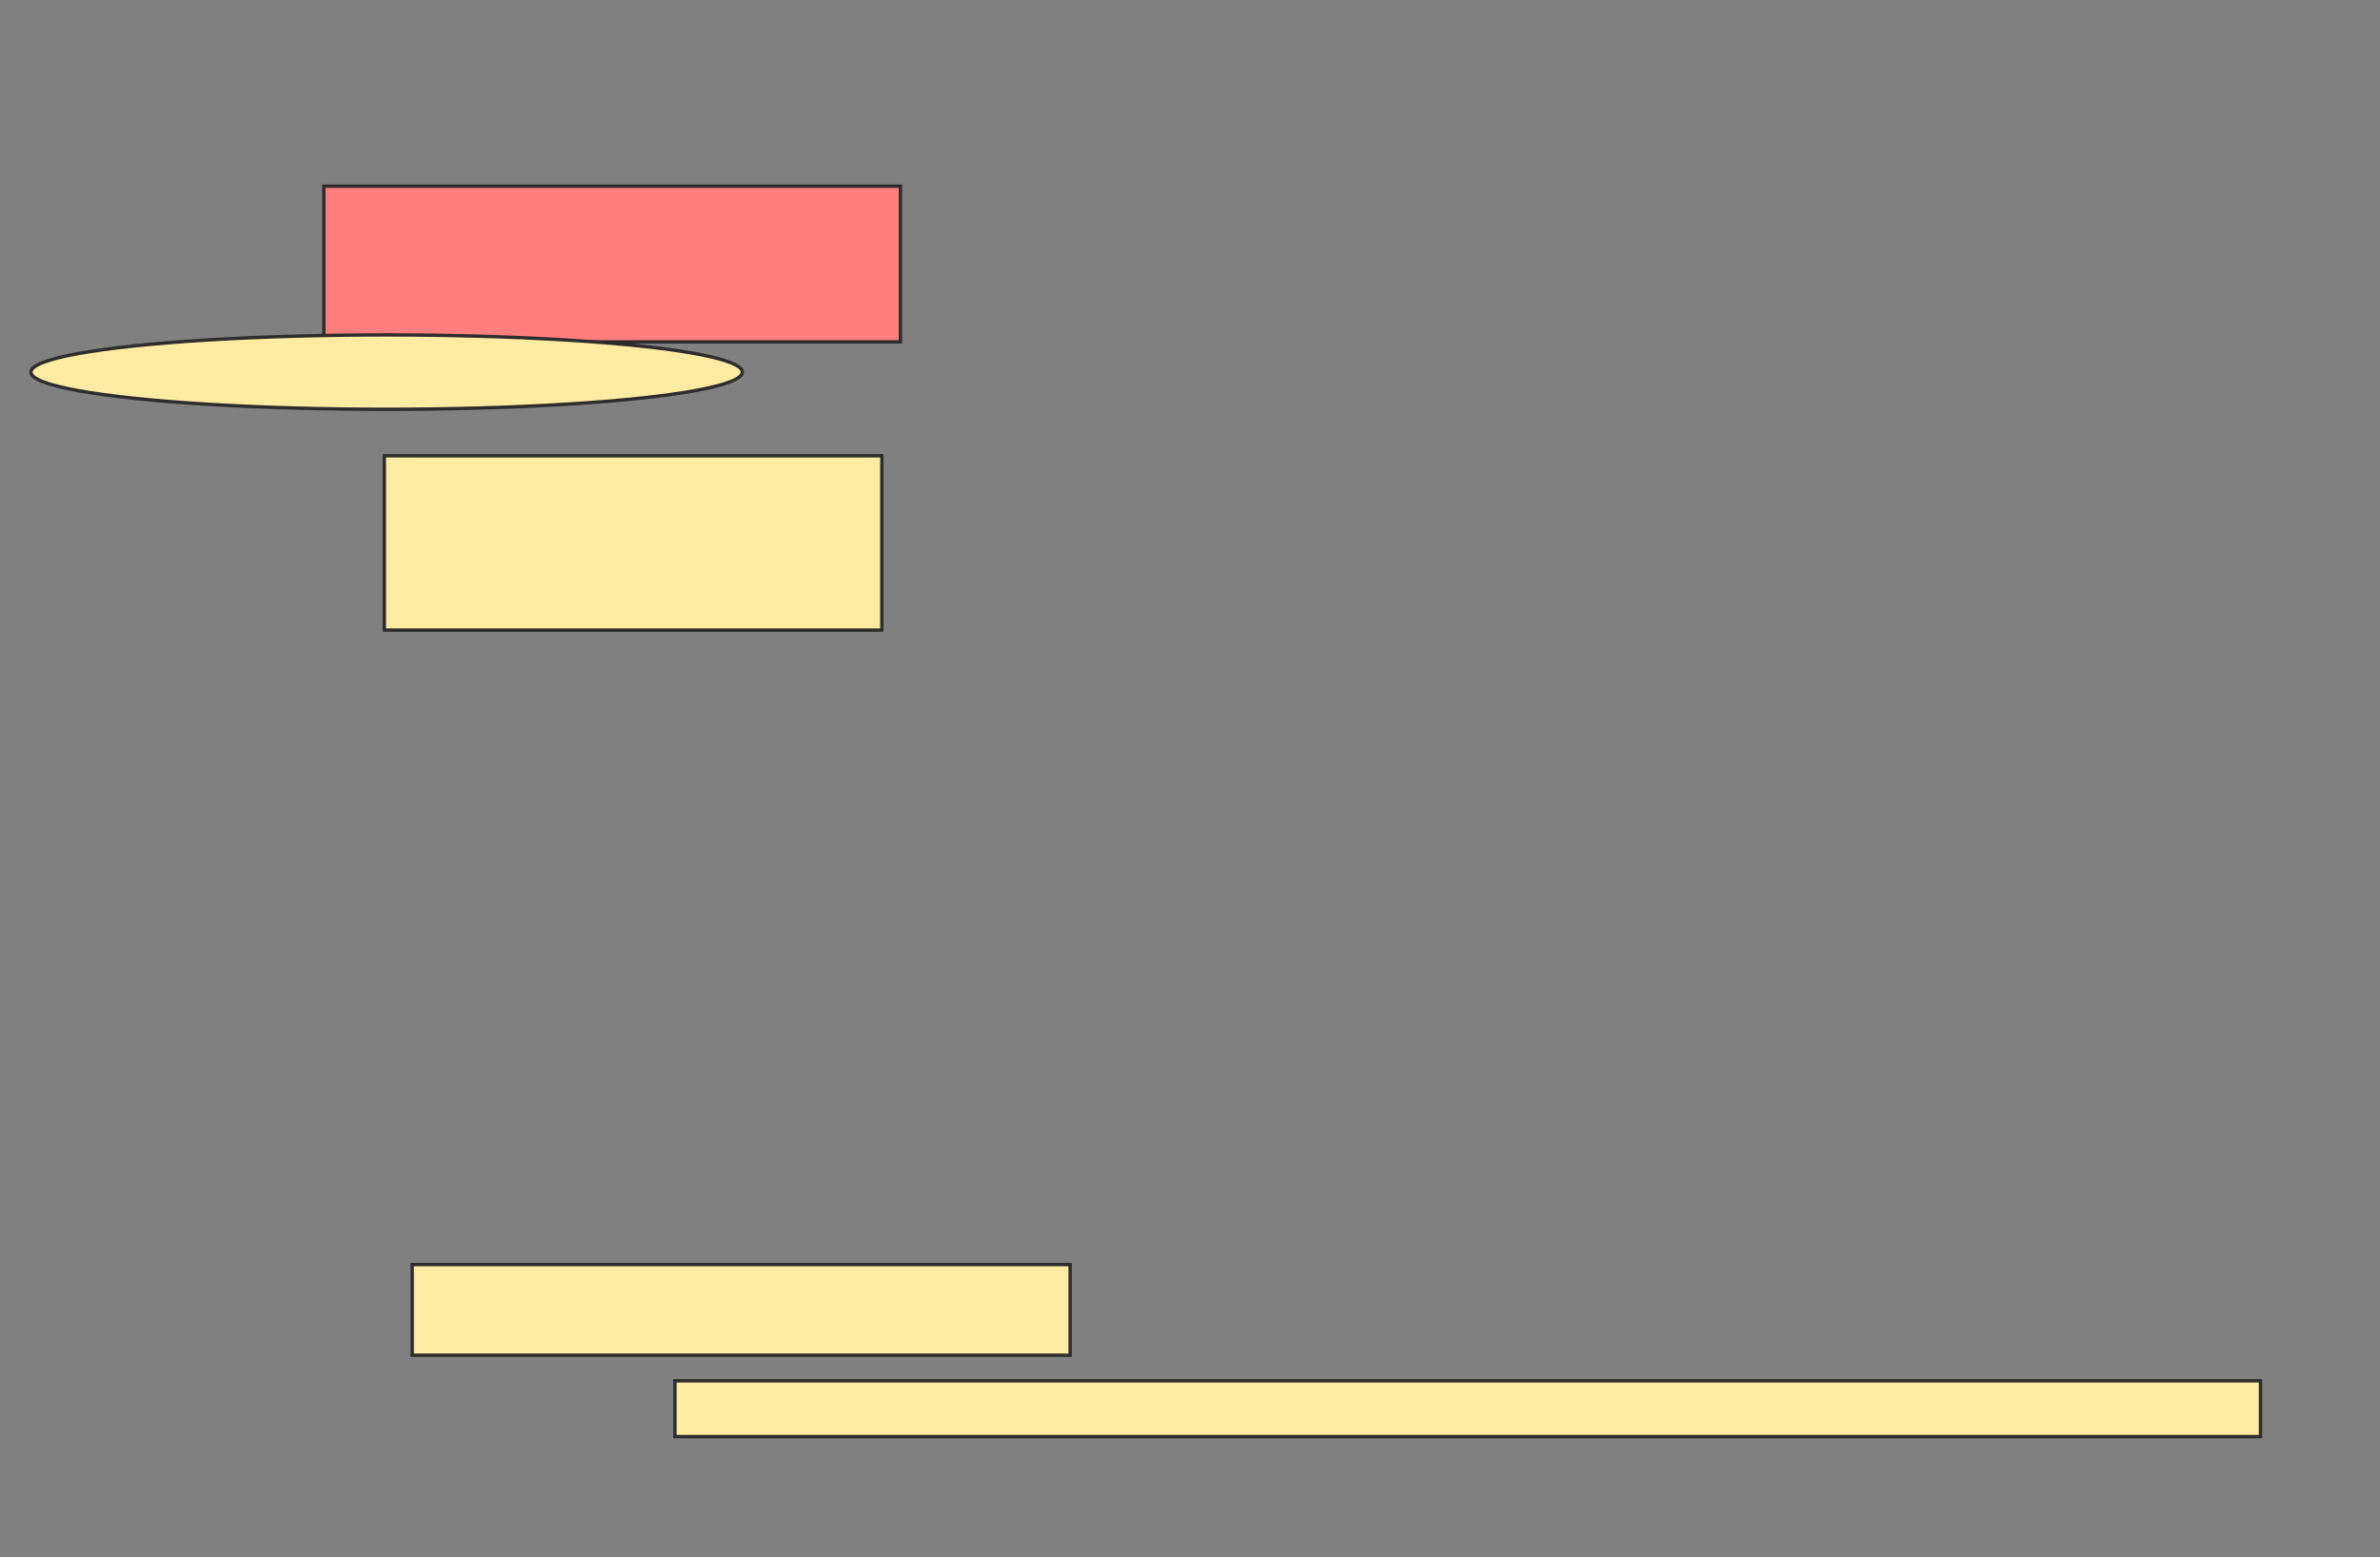 <svg xmlns="http://www.w3.org/2000/svg" width="706" height="462">
 <rect width="100%" height="100%" fill="#808080" stroke="none"/>
 <!-- Created with Image Occlusion Enhanced -->
 <g>
  <title>Labels</title>
 </g>
 <g>
  <title>Masks</title>
  <rect fill="#FFEBA2" stroke="#2D2D2D" x="122.276" y="375.241" width="195.172" height="26.897" id="eb9073a8a36e4960bc6cb6d2d88b2132-ao-1"/>
  <rect fill="#FFEBA2" stroke="#2D2D2D" x="200.207" y="409.724" width="470.345" height="16.552" id="eb9073a8a36e4960bc6cb6d2d88b2132-ao-2"/>
  <rect stroke="#2D2D2D" fill="#FFEBA2" x="114" y="135.241" width="147.586" height="51.724" id="eb9073a8a36e4960bc6cb6d2d88b2132-ao-3"/>
  <rect fill="#FF7E7E" stroke="#2D2D2D" x="96.069" y="55.241" width="171.034" height="46.207" id="eb9073a8a36e4960bc6cb6d2d88b2132-ao-4" class="qshape"/>
  <ellipse ry="11.034" rx="105.517" id="eb9073a8a36e4960bc6cb6d2d88b2132-ao-5" cy="110.414" cx="114.69" stroke-linecap="null" stroke-linejoin="null" stroke-dasharray="null" stroke="#2D2D2D" fill="#FFEBA2"/>
 </g>
</svg>